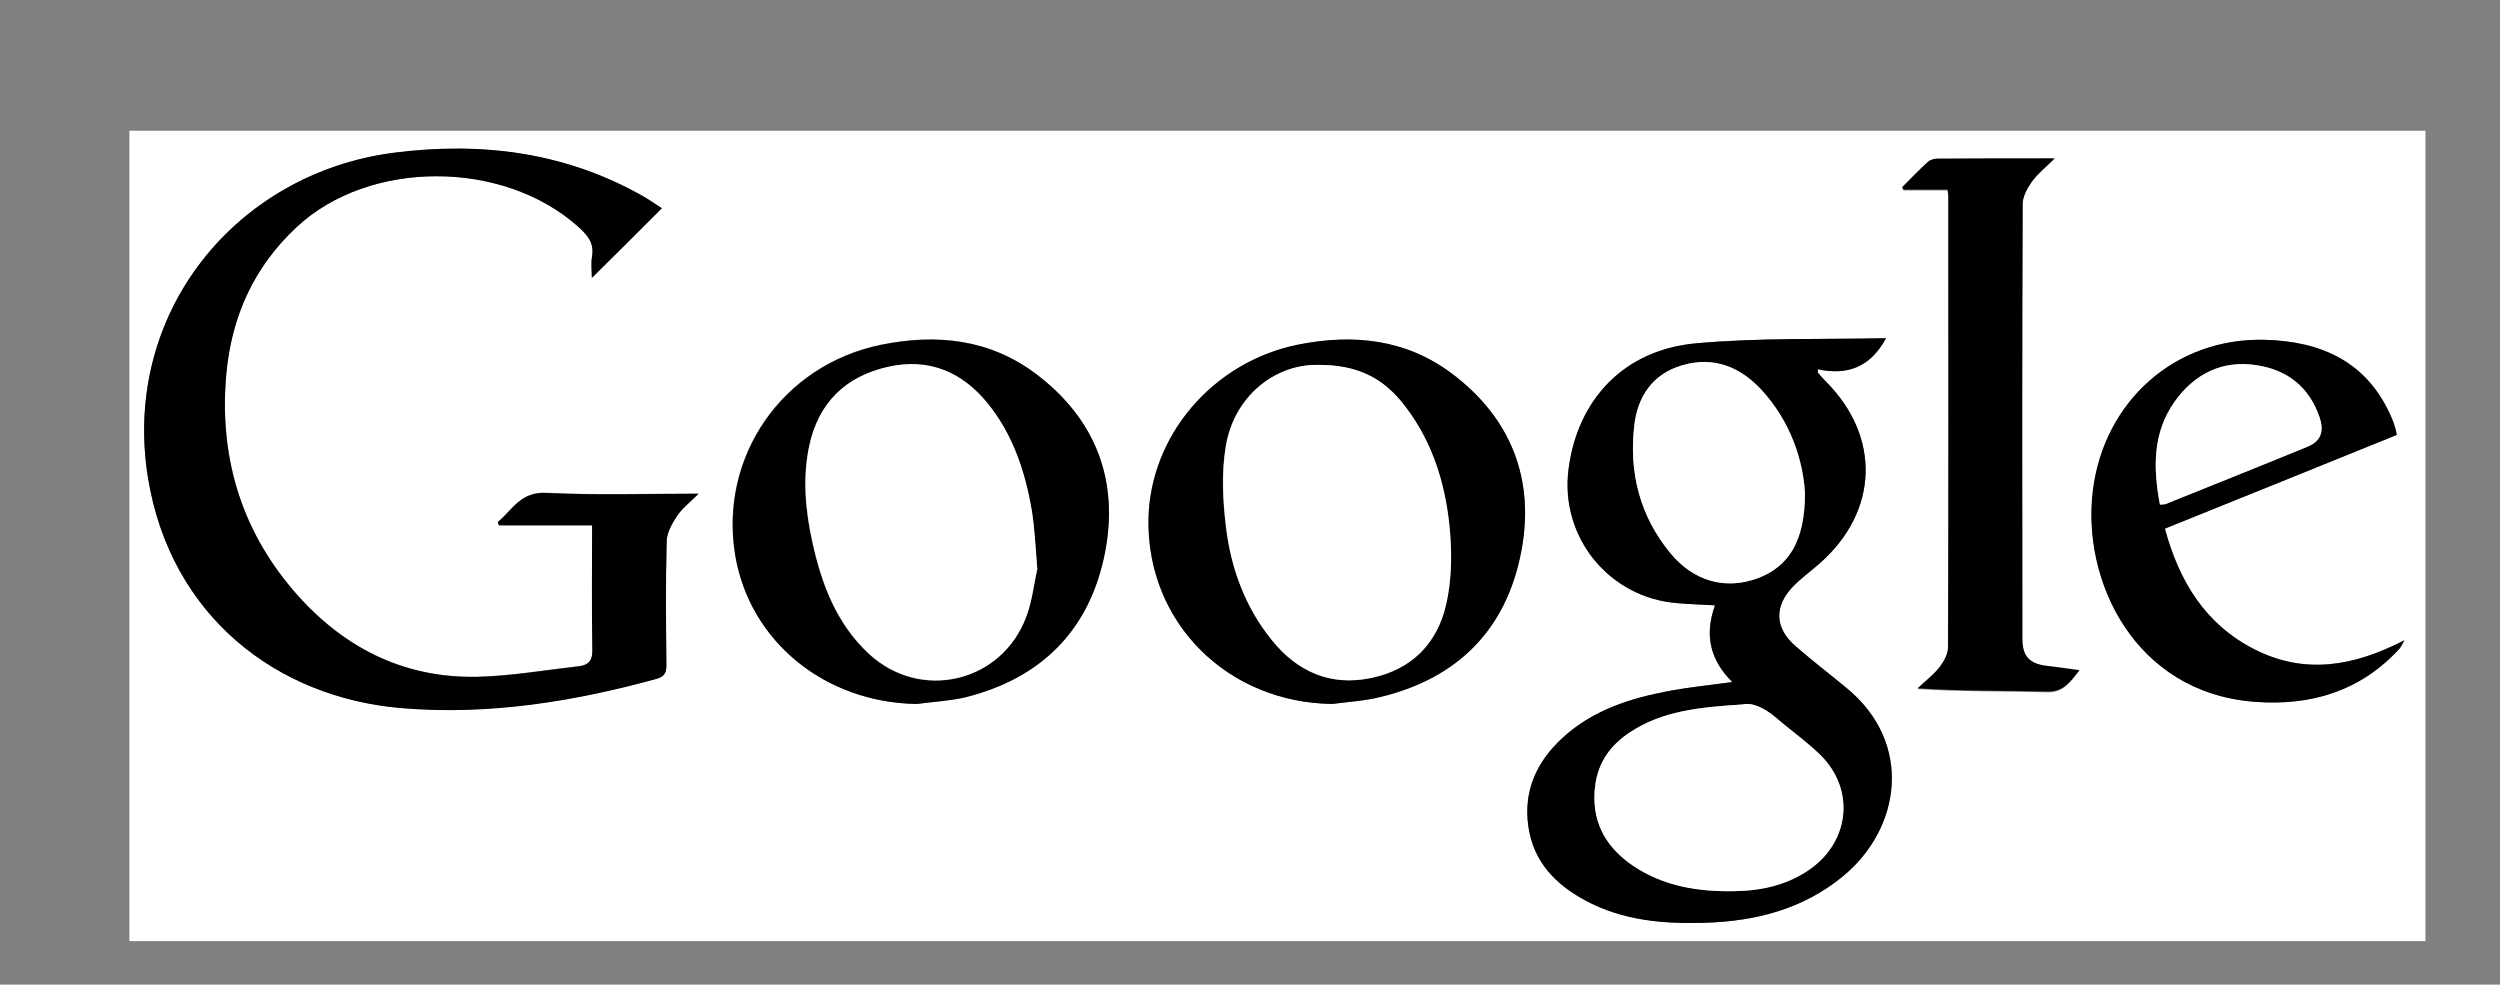 <?xml version="1.0" encoding="utf-8"?>
<!-- Generator: Adobe Illustrator 17.1.0, SVG Export Plug-In . SVG Version: 6.00 Build 0)  -->
<!DOCTYPE svg PUBLIC "-//W3C//DTD SVG 1.1//EN" "http://www.w3.org/Graphics/SVG/1.1/DTD/svg11.dtd">
<svg version="1.1" id="Layer_1" xmlns="http://www.w3.org/2000/svg" xmlns:xlink="http://www.w3.org/1999/xlink" x="0px" y="0px"
	 viewBox="0 0 925.5 364.5" enable-background="new 0 0 925.5 364.5" xml:space="preserve">
<rect x="0" y="0" width="925.5" height="364.5" fill="#808080" stroke="none"/>
<g>
	<path fill="#FFFFFF" d="M47.9,348.4c0-100,0-200,0-300c283.3,0,566.7,0,850,0c0,100,0,200,0,300
		C614.6,348.4,331.2,348.4,47.9,348.4z M245,77.1c-2.1-1.3-4.4-2.9-6.8-4.3c-28.8-16.4-59.8-20.3-92.2-16.2
		C87.3,64,44.9,116,54.8,176.9c8.3,50.9,47.4,81.5,94.3,85.2c31.9,2.6,63-2.5,93.7-10.8c3-0.8,3.9-2.1,3.9-5.1
		c-0.1-15.3-0.3-30.7,0.1-46c0.1-3.1,2-6.5,3.8-9.2c1.9-2.9,4.8-5.1,8-8.3c-19.6,0-38,0.6-56.3-0.3c-9.6-0.5-12.6,6.3-18,10.8
		c0.1,0.4,0.3,0.8,0.4,1.2c11.4,0,22.8,0,34.5,0c0,15.7-0.2,30.8,0.1,46c0.1,4-1.4,5.8-5.1,6.2c-12.5,1.4-25,3.6-37.6,3.9
		c-27.8,0.6-50.3-11.3-68.1-32.1c-19.7-23.1-27.4-50.3-24.7-80.3c1.9-21,10.2-39.4,26-54.1c26.9-25,76.3-25,104.2-0.2
		c3.4,3,6,5.9,5.2,10.9c-0.4,2.7-0.1,5.5-0.1,8.1C227.8,94.3,236.2,85.9,245,77.1z M698.2,125.2c-23.8,0.5-47.2-0.2-70.3,1.9
		c-26.6,2.4-43.8,20.7-47.2,46.4c-3.3,25.3,15,47.8,40.4,49.8c4.4,0.3,8.8,0.5,13.8,0.8c-4,10.9-2,20.1,6.4,28.4
		c-8.5,1.2-15.8,1.9-22.9,3.2c-14.7,2.8-28.8,7.2-40.1,17.6c-9.4,8.7-14.4,19.5-12.5,32.6c1.9,13,9.9,21.4,21,27.4
		c14,7.5,29.2,8.7,44.6,8.3c18.6-0.6,35.9-5,50.6-17c21.8-17.8,26.5-49.5,1.6-69.9c-6.3-5.2-12.8-10.2-18.9-15.5
		c-7.7-6.7-8.1-14.8-0.9-22.1c3-3.1,6.6-5.6,9.8-8.5c21.9-19.2,22.8-47,2.2-67.5c-1-1-1.9-2.1-2.8-3.1c0-0.4-0.1-0.9-0.1-1.3
		C683.8,139,692.3,136.1,698.2,125.2z M339.4,260.6c5.9-0.8,12-1.1,17.7-2.5c28.2-6.9,46.2-24.8,51.8-53.2
		c5.4-26.9-3.3-49.8-25.4-66.5c-17.1-12.9-36.9-15-57.5-10.8c-36.4,7.5-59.9,41.4-53.9,77.8C277.5,237.4,305.3,260.1,339.4,260.6z
		 M493.2,260.6c5.9-0.8,12-1.1,17.7-2.5c28.5-6.9,46.5-24.8,52.1-53.4c5.3-26.9-3.5-49.8-25.7-66.4c-17-12.8-36.6-14.8-57-10.6
		c-31.4,6.4-54.7,33.7-55.2,64.7C424.6,230.4,454.3,260,493.2,260.6z M704.2,69.3c0.2,0.4,0.3,0.8,0.5,1.2c5.4,0,10.8,0,16.2,0
		c0.1,1,0.3,1.5,0.3,2c0,55.8,0.1,111.6-0.1,167.4c0,2.5-1.6,5.3-3.2,7.4c-2.3,2.9-5.3,5.2-8.1,7.8c16.4,1,32.2,0.8,47.9,1.2
		c6.1,0.2,8.5-3.5,12-7.9c-4.5-0.6-8.3-1.2-12-1.6c-6.5-0.8-9.1-3.5-9.1-10.1c0-53.6-0.1-107.3,0.1-160.9c0-2.8,1.7-5.9,3.4-8.3
		c2.1-3,5.1-5.3,8.4-8.6c-15.3,0-29.3,0-43.3,0.1c-1.2,0-2.8,0.4-3.6,1.2C710.4,62.9,707.3,66.2,704.2,69.3z M887.3,161
		c-0.4-1.5-0.5-2.5-0.8-3.4c-0.3-1-0.7-1.9-1-2.8c-8.9-20.8-26-28.5-47.1-29c-33.1-0.8-59.3,22.7-63.5,55.5
		c-4.3,33.6,15.4,75.2,59.8,78.5c20.9,1.6,39.2-3.9,53.7-19.7c0.5-0.6,0.8-1.4,1.8-3.1c-18.8,9.7-37,12.8-55.5,3.4
		c-18.3-9.3-27.9-25.2-33.2-44.7C830.3,184.1,858.7,172.6,887.3,161z"/>
	<path d="M245,77.1c-8.8,8.8-17.2,17.2-25.9,25.8c0-2.6-0.4-5.4,0.1-8.1c0.8-5-1.8-7.8-5.2-10.9c-27.9-24.9-77.4-24.9-104.2,0.2
		c-15.8,14.7-24,33-26,54.1c-2.8,30,5,57.2,24.7,80.3c17.8,20.8,40.3,32.6,68.1,32.1c12.5-0.3,25.1-2.5,37.6-3.9
		c3.7-0.4,5.2-2.2,5.1-6.2c-0.3-15.1-0.1-30.3-0.1-46c-11.6,0-23,0-34.5,0c-0.1-0.4-0.3-0.8-0.4-1.2c5.4-4.5,8.4-11.3,18-10.8
		c18.3,0.9,36.6,0.3,56.3,0.3c-3.2,3.2-6.1,5.4-8,8.3c-1.8,2.7-3.7,6.1-3.8,9.2c-0.4,15.3-0.3,30.7-0.1,46c0,3-0.9,4.3-3.9,5.1
		c-30.7,8.4-61.8,13.4-93.7,10.8c-46.9-3.8-86-34.4-94.3-85.2C44.9,116,87.3,64,146,56.5c32.3-4.1,63.4-0.2,92.2,16.2
		C240.6,74.1,242.9,75.7,245,77.1z"/>
	<path d="M698.2,125.2c-5.9,10.9-14.4,13.8-25.3,11.5c0,0.4,0.1,0.9,0.1,1.3c0.9,1,1.8,2.1,2.8,3.1c20.6,20.5,19.7,48.3-2.2,67.5
		c-3.3,2.9-6.8,5.4-9.8,8.5c-7.1,7.4-6.8,15.4,0.9,22.1c6.2,5.4,12.6,10.3,18.9,15.5c24.8,20.4,20.2,52.2-1.6,69.9
		c-14.7,12-32.1,16.4-50.6,17c-15.4,0.5-30.6-0.7-44.6-8.3c-11.1-6-19.2-14.4-21-27.4c-1.9-13.1,3.1-23.9,12.5-32.6
		c11.3-10.5,25.4-14.9,40.1-17.6c7.1-1.3,14.4-2.1,22.9-3.2c-8.3-8.3-10.3-17.5-6.4-28.4c-5-0.3-9.4-0.4-13.8-0.8
		c-25.4-1.9-43.8-24.5-40.4-49.8c3.4-25.8,20.6-44,47.2-46.4C651,125,674.4,125.7,698.2,125.2z M645,260.8
		c-15.9,1-29.6,2.3-41.6,10.3c-7,4.6-11.6,10.8-12.8,19.3c-1.8,12.9,3.4,22.8,13.8,30c11.5,7.8,24.5,9.8,38.1,9.5
		c10-0.2,19.5-2.3,27.8-8.3c14.5-10.4,16.4-29.4,3.7-42c-5-5-11-9.2-16.4-13.8C653.3,262.2,648.7,259.9,645,260.8z M668.2,182.6
		c-0.6-12.1-5.2-26.5-16.1-38.2c-7.9-8.5-17.6-12.5-29.3-9.1c-11.1,3.2-16.6,11.7-17.8,22.4c-2,17.4,2.1,33.4,13.4,47.1
		c8.7,10.5,20.4,13.6,32.2,9.3C662.2,209.8,668.2,200.3,668.2,182.6z"/>
	<path d="M339.4,260.6c-34.1-0.5-61.9-23.2-67.2-55.1c-6-36.4,17.5-70.3,53.9-77.8c20.6-4.2,40.3-2.2,57.5,10.8
		c22.1,16.7,30.8,39.5,25.4,66.5c-5.7,28.4-23.6,46.2-51.8,53.2C351.4,259.5,345.3,259.8,339.4,260.6z M384,210.6
		c-0.7-7.3-0.9-14.1-2-20.8c-2.4-14.6-6.9-28.5-16.3-40.2c-9.6-11.9-22-17.1-37.1-13.7c-15.7,3.5-25.7,13.3-29.1,29.3
		c-2.5,11.9-1.4,23.9,1.2,35.6c3.4,15.5,8.9,30.1,20.8,41.2c19.2,17.9,49.4,10.8,58.4-13.8C382.1,222.5,382.8,216.3,384,210.6z"/>
	<path d="M493.2,260.6c-38.9-0.5-68.6-30.1-68-68.3c0.5-31,23.8-58.3,55.2-64.7c20.5-4.1,40-2.1,57,10.6
		c22.1,16.6,31,39.4,25.7,66.4c-5.6,28.6-23.6,46.6-52.1,53.4C505.1,259.5,499.1,259.8,493.2,260.6z M487.2,135.1
		c-15.3,0-30.5,11.6-33.5,30.3c-1.6,9.7-1.1,19.9,0.1,29.7c1.9,15.3,7.1,29.7,17,41.9c9.5,11.7,21.7,17.1,36.6,14
		c15.1-3.1,24.8-13,28-27.8c1.8-8.1,2-16.9,1.4-25.2c-1.3-17.3-6-33.7-16.8-47.7C512.8,140.7,503.3,134.8,487.2,135.1z"/>
	<path d="M704.2,69.3c3.1-3.1,6.2-6.4,9.5-9.4c0.9-0.8,2.4-1.2,3.6-1.2c14-0.1,28-0.1,43.3-0.1c-3.3,3.3-6.3,5.7-8.4,8.6
		c-1.7,2.4-3.4,5.5-3.4,8.3c-0.2,53.6-0.2,107.3-0.1,160.9c0,6.6,2.6,9.3,9.1,10.1c3.8,0.4,7.5,1,12,1.6c-3.5,4.4-5.9,8.1-12,7.9
		c-15.8-0.4-31.5-0.1-47.9-1.2c2.7-2.6,5.8-4.9,8.1-7.8c1.6-2.1,3.2-4.9,3.2-7.4c0.2-55.8,0.1-111.6,0.1-167.4c0-0.5-0.1-1-0.3-2
		c-5.3,0-10.7,0-16.2,0C704.5,70.1,704.4,69.7,704.2,69.3z"/>
	<path d="M887.3,161c-28.7,11.6-57,23.1-85.9,34.7c5.3,19.5,14.9,35.4,33.2,44.7c18.5,9.4,36.7,6.4,55.5-3.4c-1,1.7-1.3,2.5-1.8,3.1
		c-14.5,15.8-32.8,21.3-53.7,19.7c-44.4-3.4-64.1-44.9-59.8-78.5c4.2-32.8,30.4-56.3,63.5-55.5c21.1,0.5,38.3,8.2,47.1,29
		c0.4,0.9,0.8,1.8,1,2.8C886.8,158.5,887,159.5,887.3,161z M799.6,186.8c1.1-0.1,1.7-0.1,2.1-0.2c17.6-7.1,35.2-14.1,52.7-21.3
		c4.7-1.9,6.1-5.5,4.3-10.8c-3.7-11.2-11.9-17.6-23.3-19.3c-12.7-2-23,3.3-30.3,13.4C796.8,160.3,797.1,173.4,799.6,186.8z"/>
	<path fill="#FFFFFF" d="M645,260.8c3.7-0.9,8.3,1.3,12.6,5c5.4,4.7,11.3,8.8,16.4,13.8c12.7,12.6,10.8,31.6-3.7,42
		c-8.3,5.9-17.8,8.1-27.8,8.3c-13.5,0.3-26.6-1.7-38.1-9.5c-10.5-7.2-15.6-17-13.8-30c1.2-8.5,5.8-14.7,12.8-19.3
		C615.4,263.2,629.1,261.8,645,260.8z"/>
	<path fill="#FFFFFF" d="M668.2,182.6c0,17.7-6,27.2-17.6,31.5c-11.8,4.3-23.5,1.2-32.2-9.3C607.1,191.1,603,175,605,157.6
		c1.2-10.7,6.7-19.2,17.8-22.4c11.6-3.4,21.4,0.6,29.3,9.1C662.9,156.1,667.5,170.5,668.2,182.6z"/>
	<path fill="#FFFFFF" d="M384,210.6c-1.3,5.7-1.9,11.9-4,17.5c-9,24.6-39.2,31.7-58.4,13.8c-11.9-11.1-17.4-25.7-20.8-41.2
		c-2.6-11.7-3.7-23.7-1.2-35.6c3.4-16,13.4-25.7,29.1-29.3c15.1-3.4,27.5,1.8,37.1,13.7c9.4,11.7,13.9,25.6,16.3,40.2
		C383.1,196.5,383.4,203.3,384,210.6z"/>
	<path fill="#FFFFFF" d="M487.2,135.1c16.1-0.3,25.6,5.6,32.9,15.2c10.8,14,15.5,30.5,16.8,47.7c0.6,8.3,0.4,17.1-1.4,25.2
		c-3.2,14.9-12.8,24.7-28,27.8c-14.9,3.1-27.2-2.3-36.6-14c-9.9-12.2-15.2-26.6-17-41.9c-1.2-9.8-1.7-20-0.1-29.7
		C456.8,146.7,471.9,135.1,487.2,135.1z"/>
	<path fill="#FFFFFF" d="M799.6,186.8c-2.5-13.4-2.8-26.5,5.5-38.2c7.3-10.2,17.6-15.4,30.3-13.4c11.3,1.7,19.5,8.1,23.3,19.3
		c1.8,5.3,0.4,8.8-4.3,10.8c-17.5,7.2-35.1,14.2-52.7,21.3C801.2,186.8,800.7,186.7,799.6,186.8z"/>
</g>
</svg>
